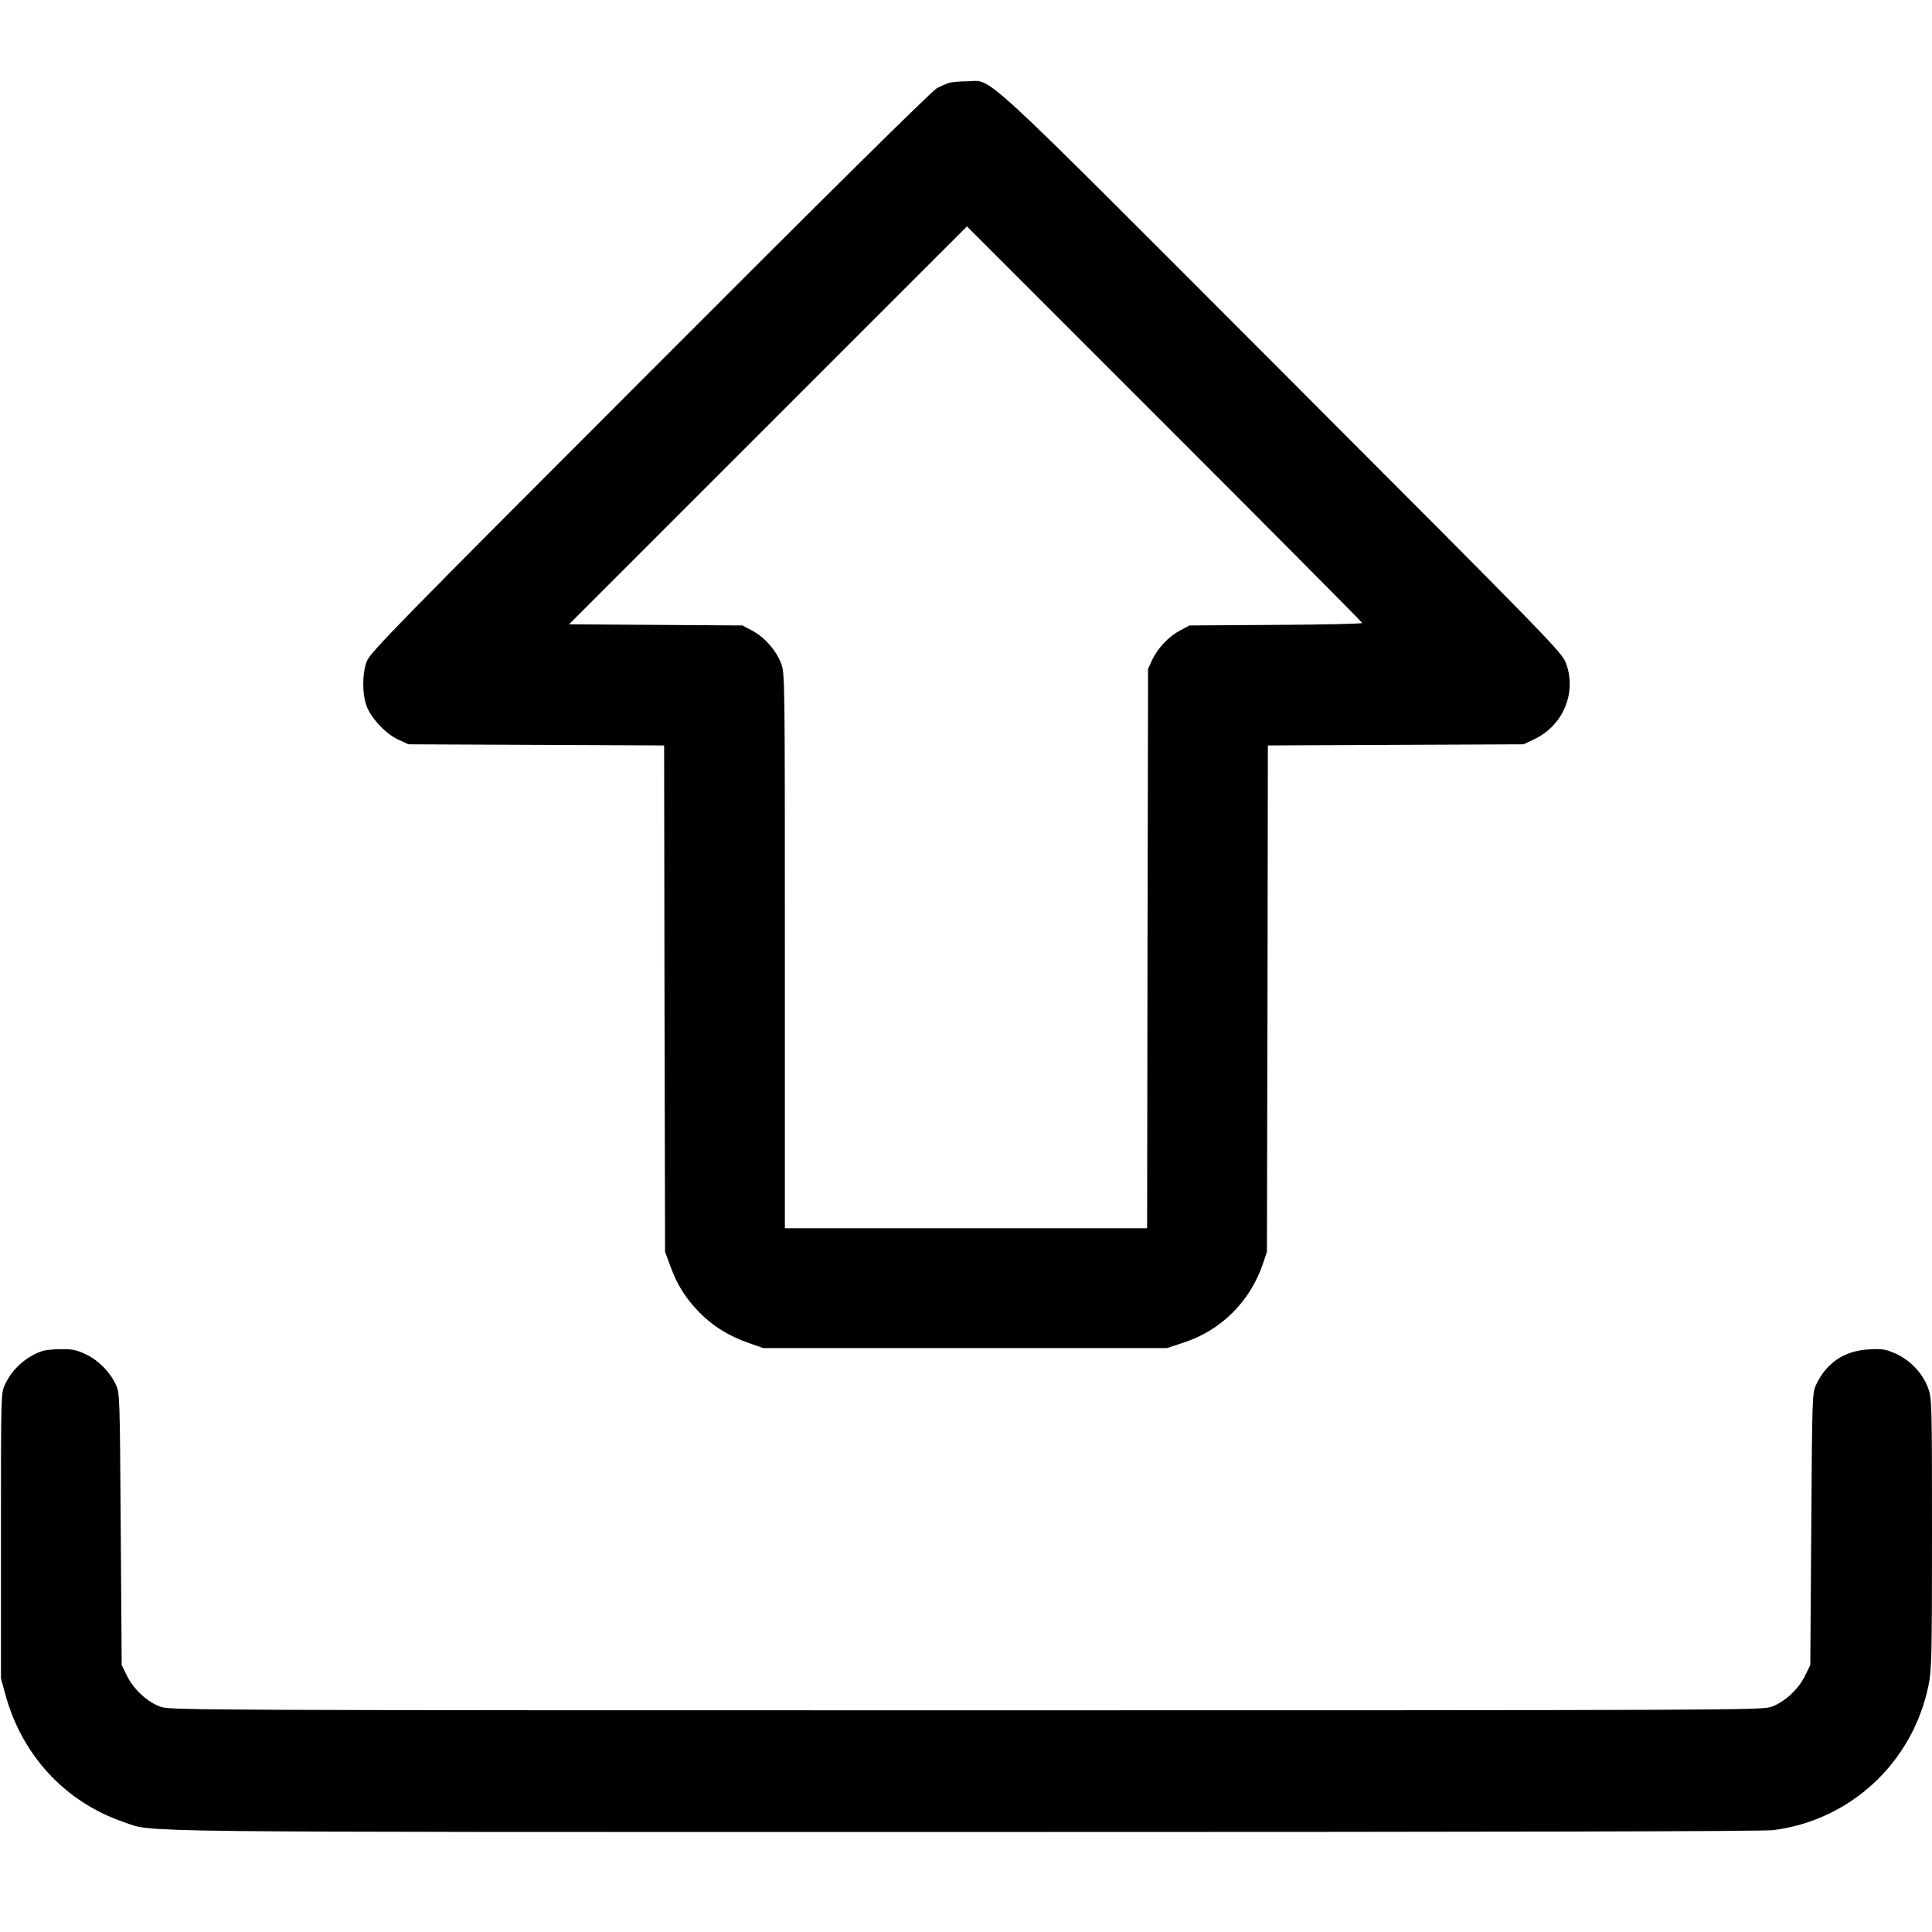 <?xml version="1.0" encoding="UTF-8"?>
<svg xmlns="http://www.w3.org/2000/svg" xmlns:xlink="http://www.w3.org/1999/xlink" width="200pt" height="200pt" viewBox="0 0 200 200" version="1.1">
<g id="surface1">
<path style=" stroke:none;fill-rule:nonzero;fill:rgb(0%,0%,0%);fill-opacity:1;" d="M 98.242 8.574 C 97.969 8.672 97.402 8.906 96.973 9.141 C 96.484 9.395 85.352 20.391 67.266 38.516 C 41.309 64.492 38.281 67.578 37.969 68.457 C 37.48 69.766 37.48 71.855 37.969 73.145 C 38.477 74.414 39.98 76.016 41.27 76.582 L 42.285 77.051 L 55.508 77.109 L 68.75 77.168 L 68.789 103.379 L 68.848 129.59 L 69.375 131.016 C 70.078 132.988 70.977 134.395 72.363 135.82 C 73.789 137.285 75.371 138.262 77.441 139.004 L 79.004 139.551 L 120.801 139.551 L 122.539 138.984 C 126.406 137.715 129.395 134.746 130.723 130.859 L 131.152 129.59 L 131.211 103.379 L 131.25 77.168 L 144.492 77.109 L 157.715 77.051 L 158.789 76.543 C 161.816 75.117 163.242 71.719 162.109 68.652 C 161.68 67.52 160.84 66.641 132.734 38.496 C 100.469 6.191 102.852 8.379 100.098 8.418 C 99.355 8.418 98.516 8.496 98.242 8.574 Z M 141.016 64.492 C 141.016 64.57 136.992 64.668 132.09 64.688 L 123.145 64.746 L 122.148 65.273 C 120.977 65.898 119.844 67.09 119.258 68.34 L 118.848 69.238 L 118.789 98.184 L 118.75 127.148 L 81.25 127.148 L 81.25 98.438 C 81.25 70.059 81.25 69.727 80.859 68.672 C 80.352 67.324 79.141 65.957 77.852 65.273 L 76.855 64.746 L 67.871 64.688 L 58.906 64.629 L 100.098 23.438 L 120.547 43.887 C 131.816 55.156 141.016 64.414 141.016 64.492 Z M 141.016 64.492 "/>
<path style=" stroke:none;fill-rule:nonzero;fill:rgb(0%,0%,0%);fill-opacity:1;" d="M 4.492 139.824 C 2.793 140.352 1.27 141.68 0.508 143.34 C 0.098 144.238 0.098 144.336 0.098 158.984 L 0.098 173.73 L 0.547 175.391 C 2.266 181.699 6.738 186.543 12.793 188.613 C 15.996 189.707 10.938 189.648 99.902 189.648 C 155.586 189.648 182.461 189.59 183.574 189.453 C 191.562 188.438 197.988 182.461 199.629 174.512 C 199.961 172.891 200 171.641 200 158.75 C 200 145.098 199.98 144.707 199.59 143.672 C 199.043 142.168 197.754 140.82 196.27 140.137 C 195.195 139.668 194.902 139.609 193.477 139.688 C 190.938 139.824 189.062 141.074 188.008 143.34 C 187.598 144.219 187.598 144.453 187.5 158.301 L 187.402 172.363 L 186.855 173.477 C 186.172 174.883 184.707 176.23 183.34 176.699 C 182.363 177.031 179.121 177.051 100 177.051 C 20.879 177.051 17.637 177.031 16.66 176.699 C 15.293 176.23 13.828 174.883 13.145 173.477 L 12.598 172.363 L 12.5 158.301 C 12.402 144.453 12.402 144.219 11.992 143.34 C 11.367 141.992 10.215 140.84 8.887 140.195 C 7.93 139.746 7.461 139.648 6.348 139.668 C 5.605 139.668 4.766 139.746 4.492 139.824 Z M 4.492 139.824 "/>
</g>
</svg>
